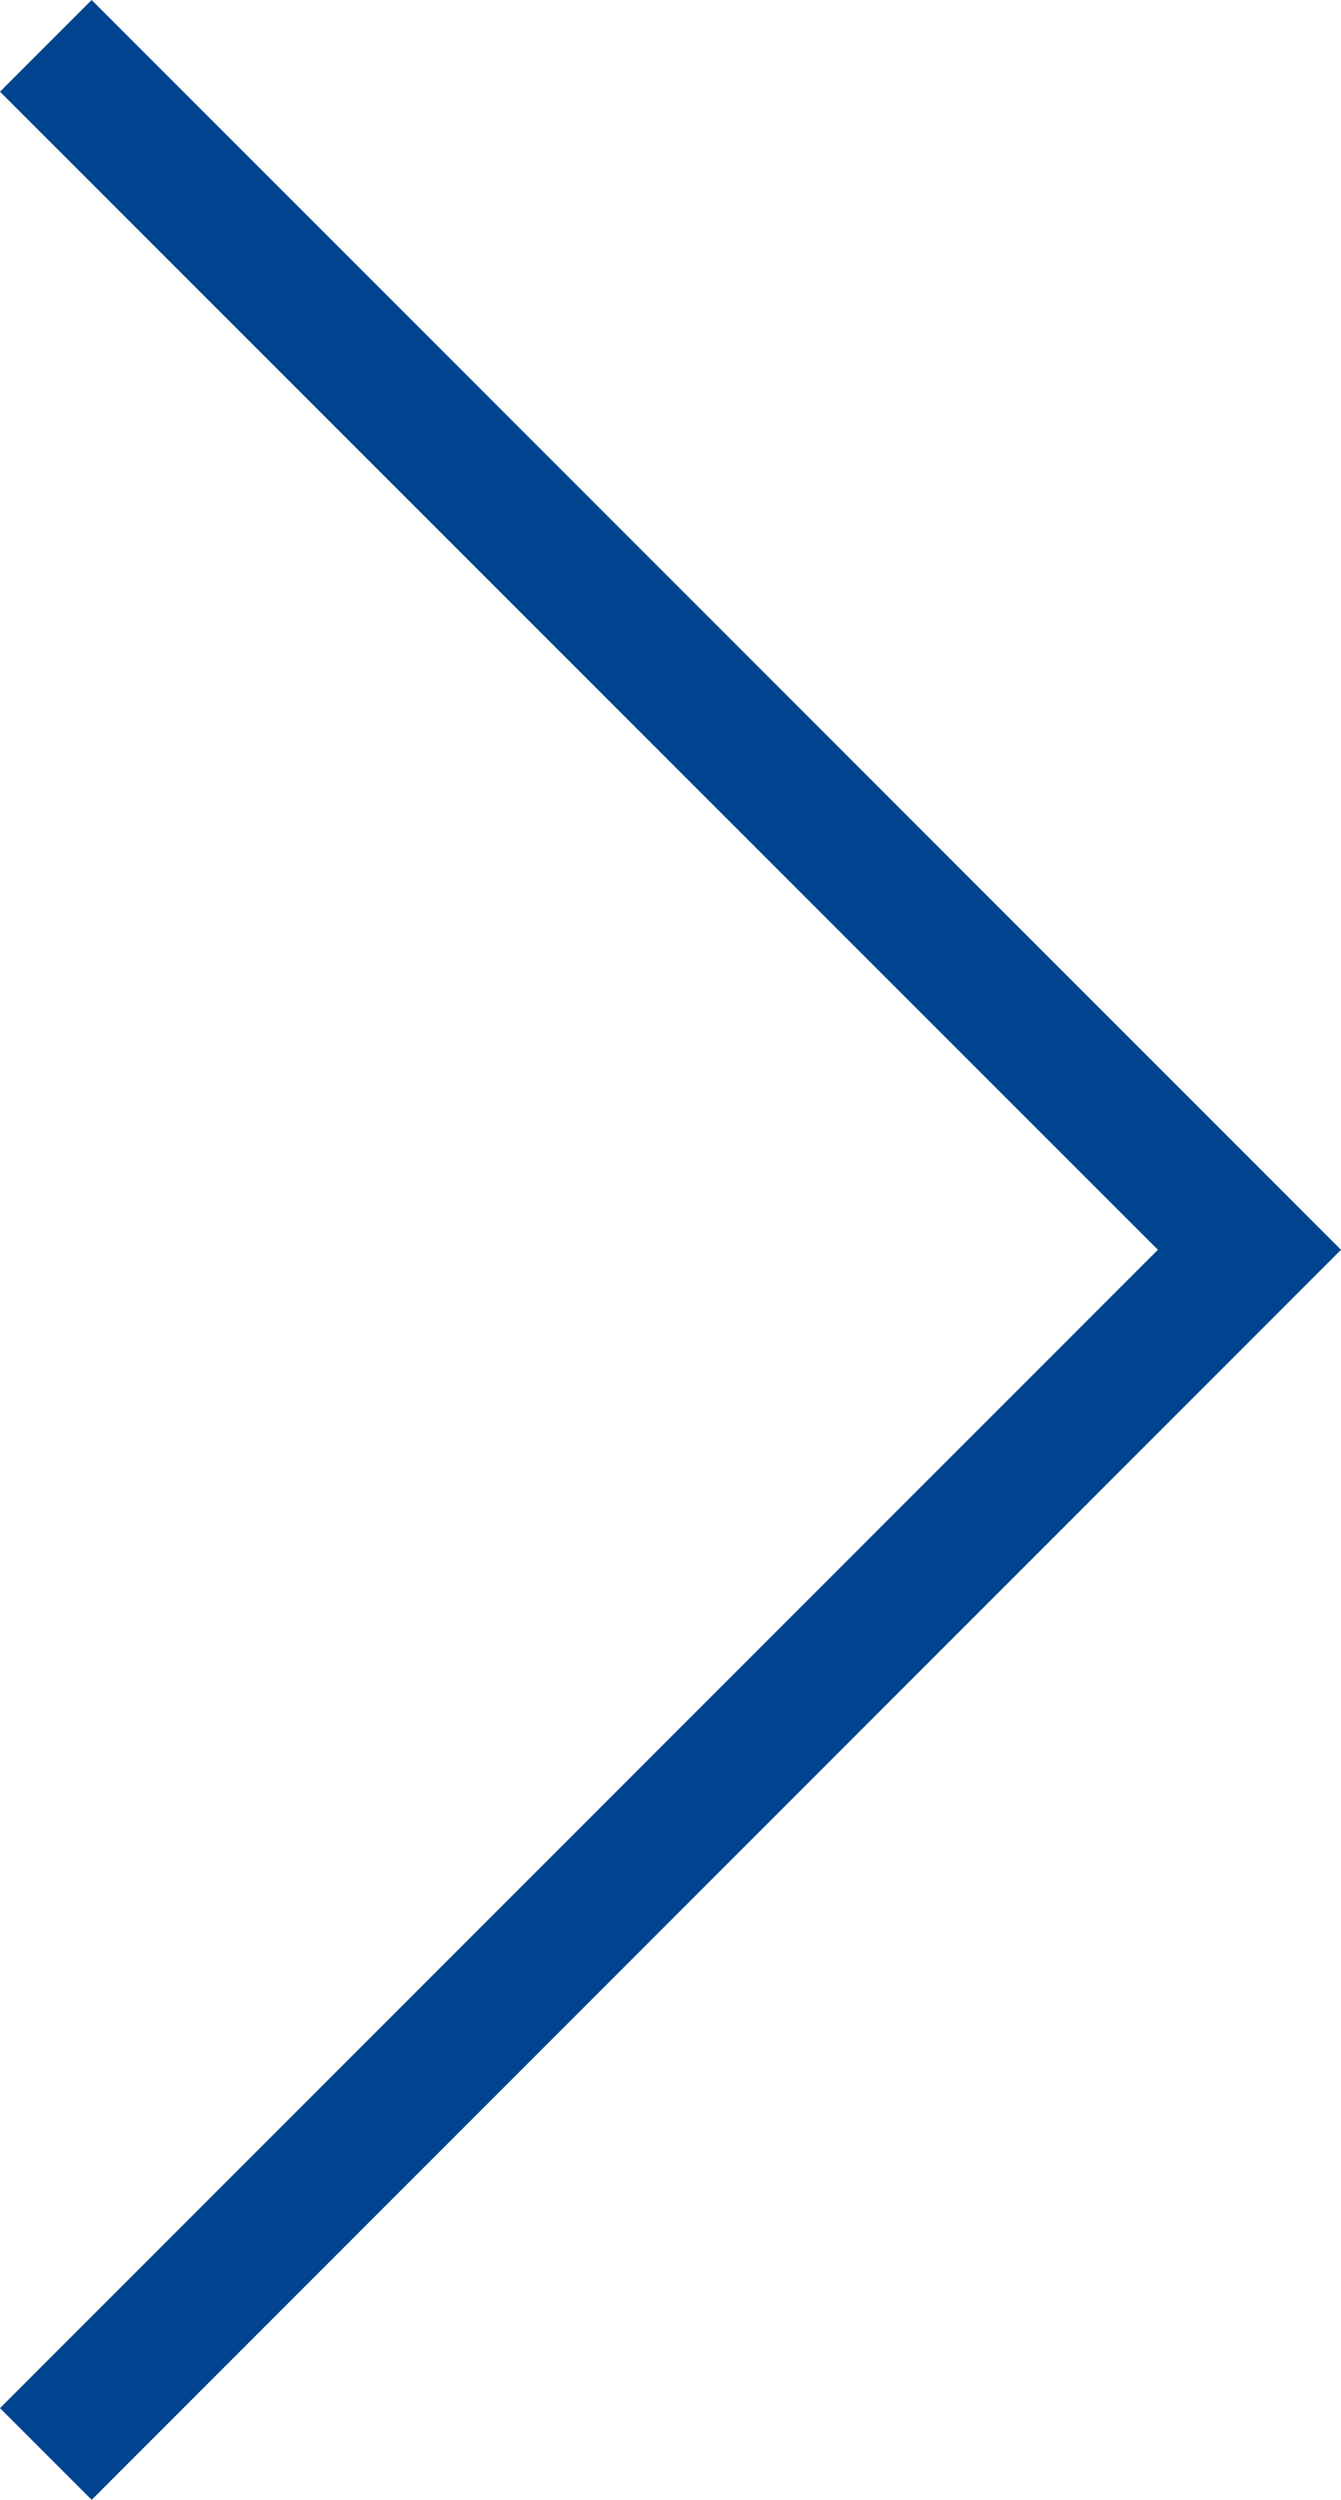 <svg id="Ebene_1" data-name="Ebene 1" xmlns="http://www.w3.org/2000/svg" viewBox="0 0 110.452 205.824"><title>arrow-right-red</title><polygon points="0 198.273 95.372 102.902 0 7.55 7.55 0 110.452 102.902 7.55 205.824 0 198.273" fill="#00438e"/></svg>
